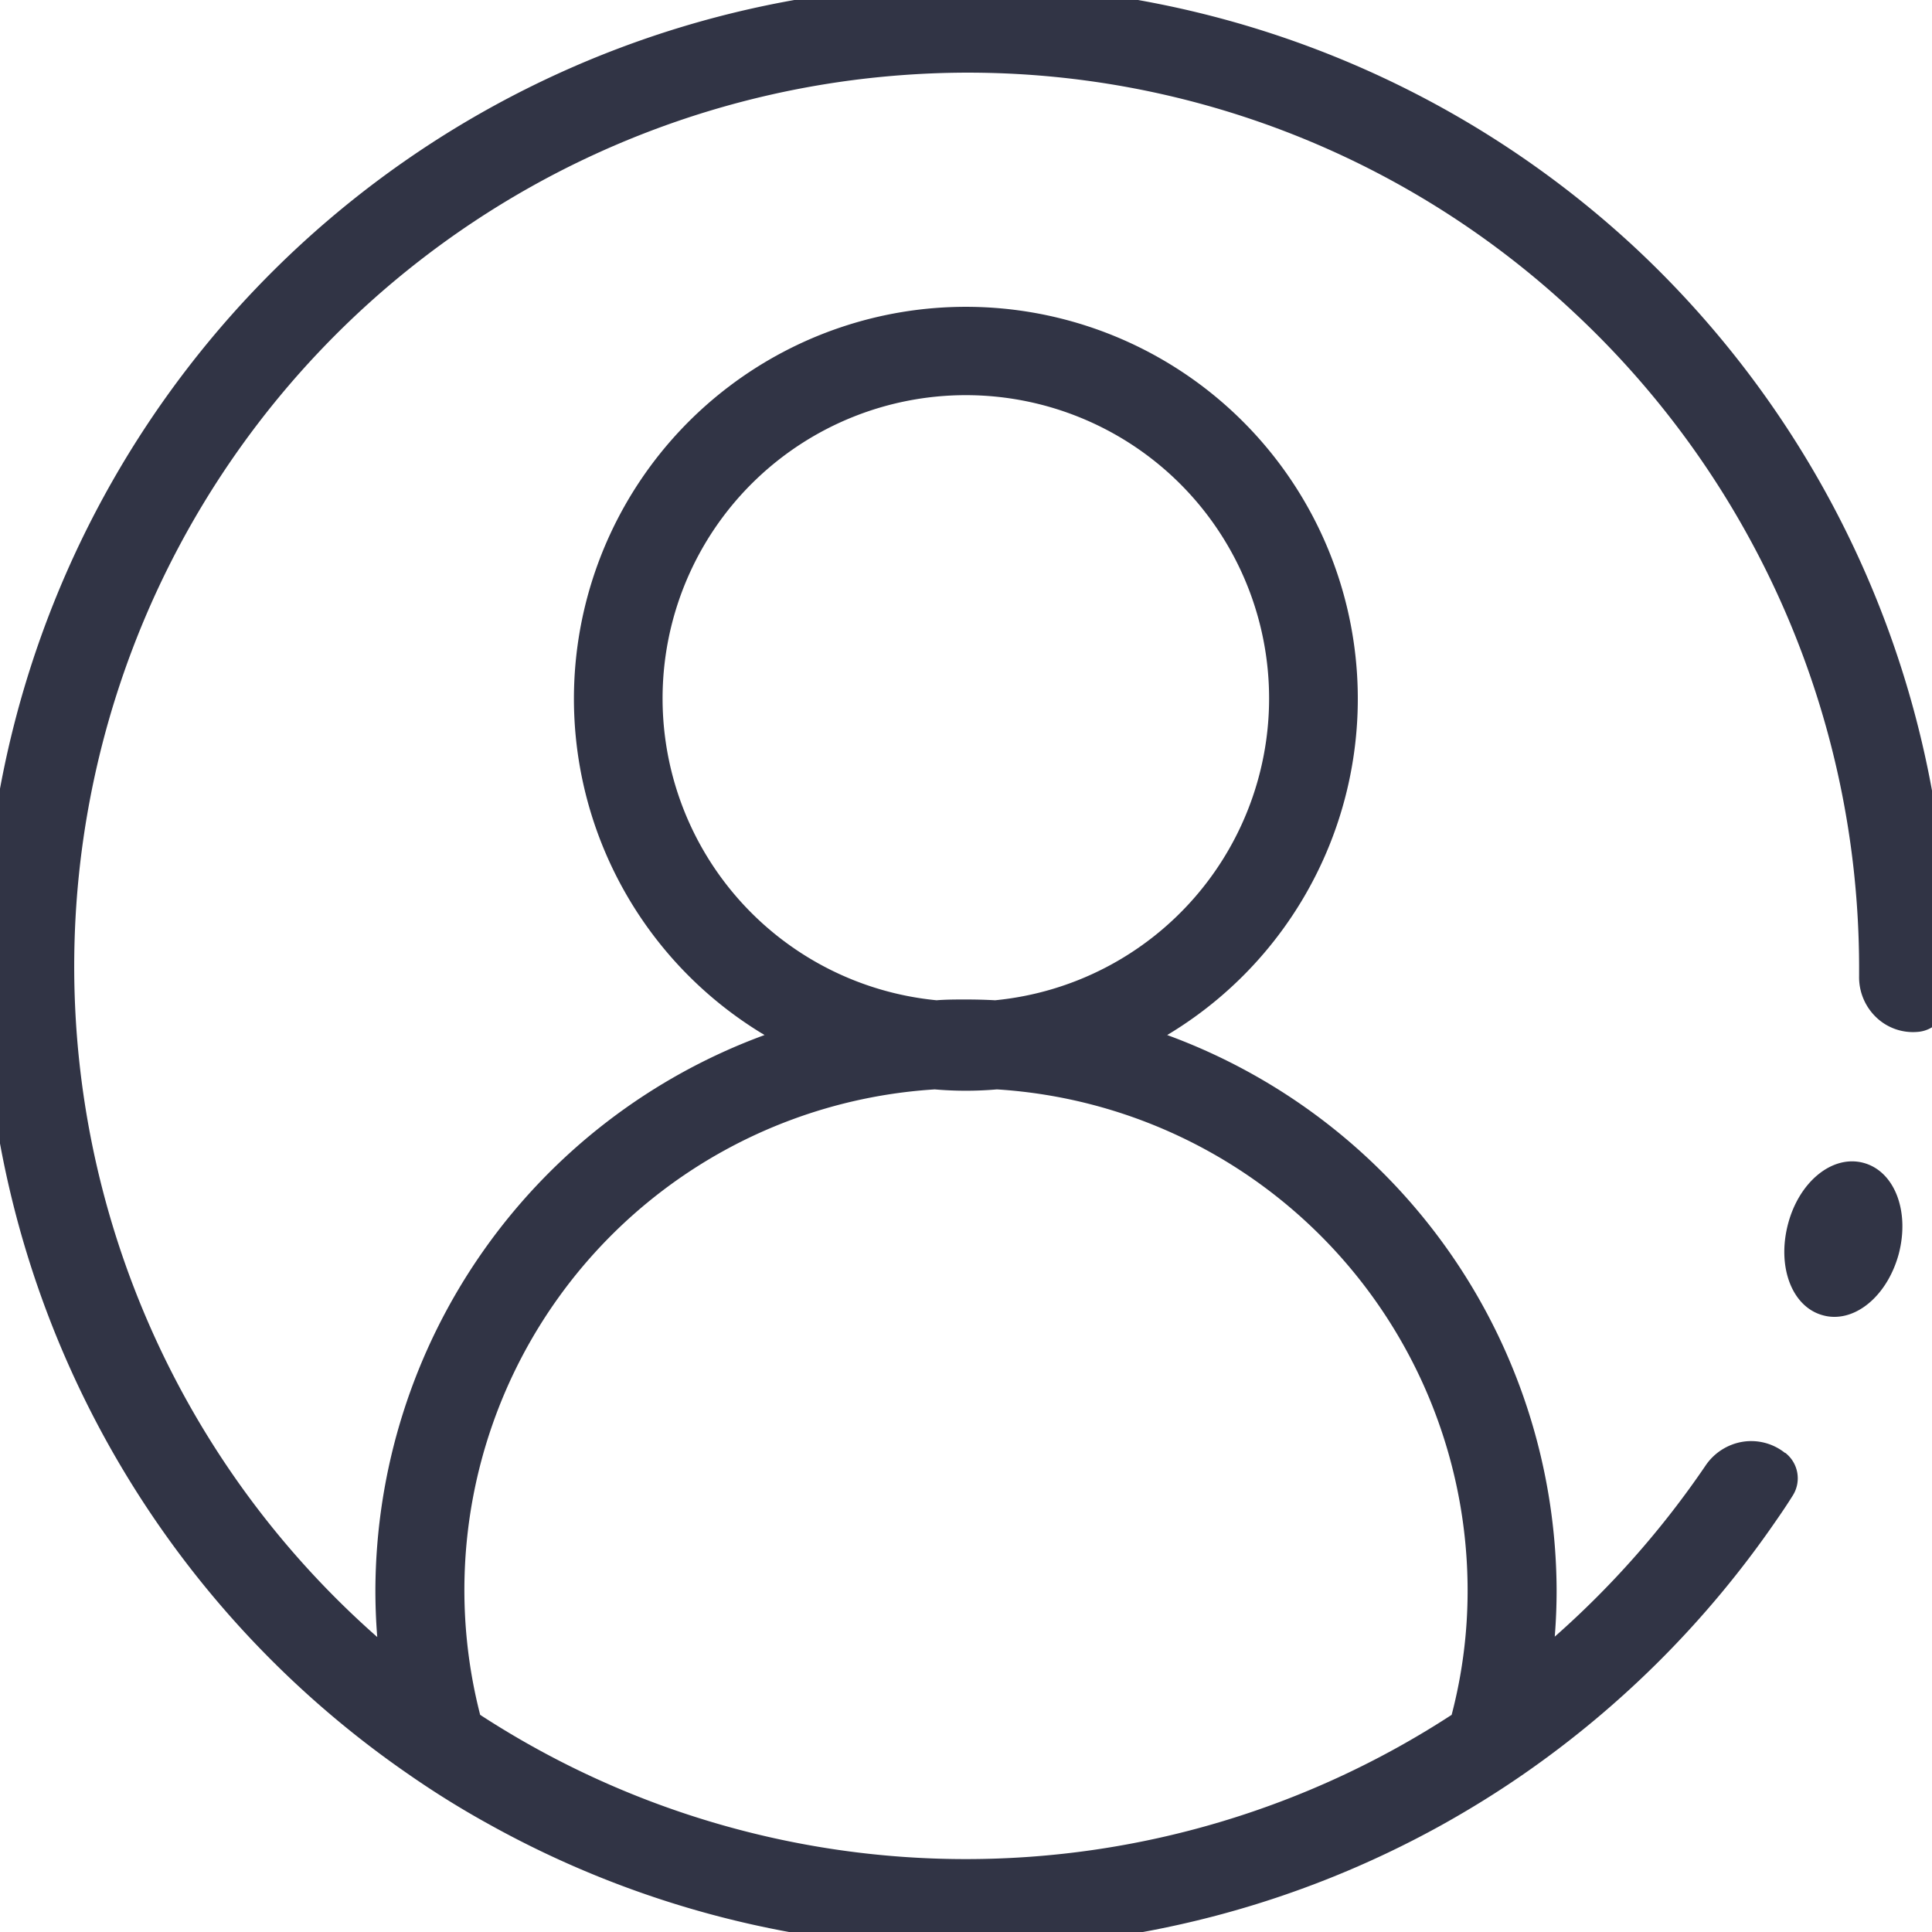 <svg xmlns="http://www.w3.org/2000/svg" viewBox="0 0 300 300"><defs><style>.cls-1{fill:#313445;}</style></defs><g id="Home_Page" data-name="Home Page"><path class="cls-1" d="M253.9,38.46A152.58,152.58,0,0,0-1.77,134.86,152.49,152.49,0,0,0,63.42,275.5a141,141,0,0,0,12.65,7.85,152.28,152.28,0,0,0,147.86,0c4.38-2.44,8.65-5.09,12.7-7.9a153.81,153.81,0,0,0,39.08-39.21c.9-1.29,1.8-2.62,2.66-4a5,5,0,0,0-1.15-6.64l-.06,0a8.41,8.41,0,0,0-6.51-1.73,8.63,8.63,0,0,0-5.85,3.76,141.46,141.46,0,0,1-23.38,26.51c.2-2.44.29-4.86.29-7.24a92.15,92.15,0,0,0-60.47-86.18,60.86,60.86,0,1,0-62.52,0,92.12,92.12,0,0,0-60.43,86.18c0,2.39.09,4.83.29,7.3A138.77,138.77,0,0,1,140,11.67,137.51,137.51,0,0,1,244.48,48.58,139.14,139.14,0,0,1,288.68,150v1.57a8.61,8.61,0,0,0,2.66,6.4,8.23,8.23,0,0,0,6.33,2.27,5,5,0,0,0,4.72-4.72c.07-1.73.11-3.3.11-4.82V150A153,153,0,0,0,253.9,38.46ZM154.52,155.32c-1.49-.08-3-.12-4.54-.12s-3.06,0-4.55.12a47.09,47.09,0,1,1,9.09,0Zm-9.37,13.84a55.54,55.54,0,0,0,9.65,0,78,78,0,0,1,73.09,77.73,75.91,75.91,0,0,1-2.48,19.39,138.19,138.19,0,0,1-150.85,0,77.89,77.89,0,0,1,70.59-97.12Z"/><path class="cls-1" d="M289.33,180.56c-4.82-1.27-10,2.95-11.71,9.59s.67,12.84,5.49,14.1a6.5,6.5,0,0,0,1.74.23c4.27,0,8.44-4,10-9.82C296.57,188,294.15,181.83,289.33,180.56Z"/></g></svg>